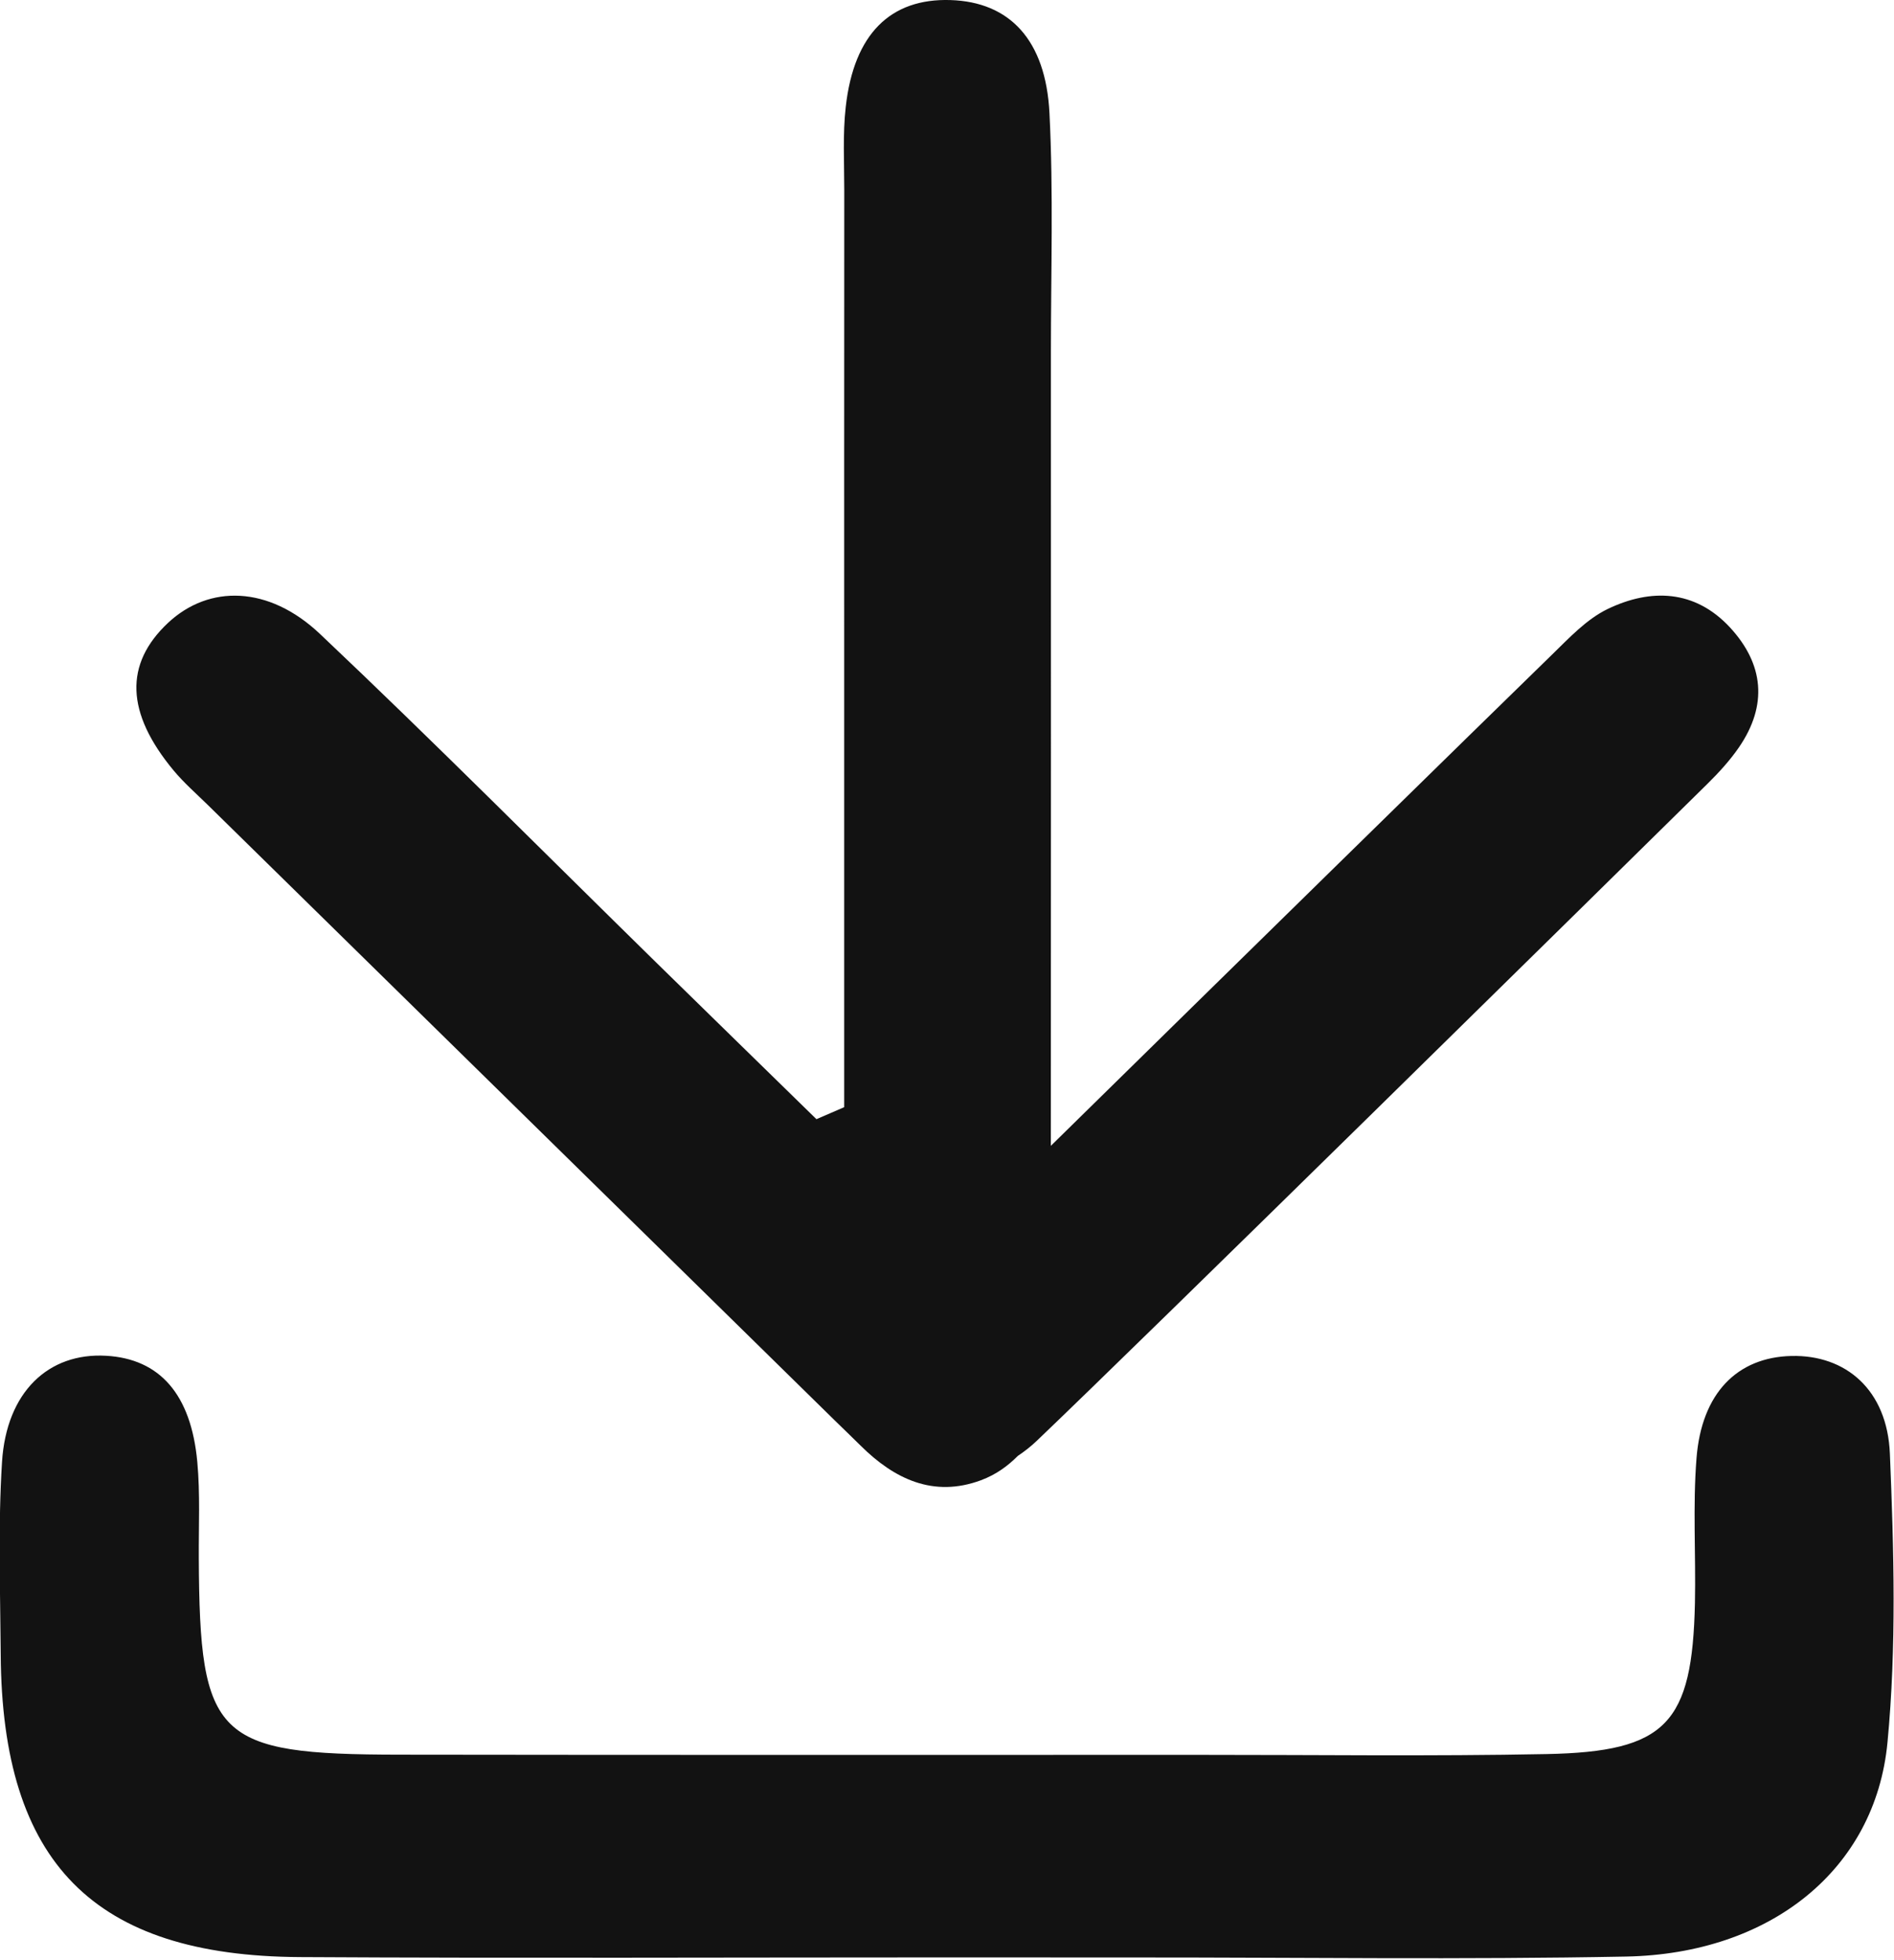 <svg 
 xmlns="http://www.w3.org/2000/svg"
 xmlns:xlink="http://www.w3.org/1999/xlink"
 width="29px" height="30px">
<path fill-rule="evenodd"  fill="rgb(18, 18, 18)"
 d="M28.900,26.669 C28.714,28.618 27.103,29.903 24.899,29.945 C22.399,29.993 19.898,29.958 17.398,29.959 C16.422,29.959 15.446,29.959 14.470,29.958 C11.177,29.958 7.884,29.972 4.591,29.953 C1.431,29.935 0.031,28.507 0.011,25.323 C0.004,24.340 -0.031,23.354 0.031,22.374 C0.099,21.304 0.742,20.699 1.625,20.750 C2.443,20.796 2.926,21.337 3.021,22.375 C3.066,22.863 3.041,23.358 3.044,23.849 C3.057,26.607 3.301,26.852 6.115,26.855 C10.201,26.861 14.287,26.858 18.373,26.858 C20.142,26.857 21.911,26.881 23.679,26.846 C25.514,26.810 25.912,26.382 25.952,24.532 C25.967,23.794 25.918,23.054 25.976,22.320 C26.053,21.322 26.600,20.773 27.428,20.753 C28.263,20.733 28.897,21.273 28.937,22.249 C28.998,23.721 29.040,25.207 28.900,26.669 ZM26.149,11.991 C24.529,13.586 17.517,20.486 15.871,22.055 C15.782,22.140 15.685,22.215 15.585,22.282 C15.434,22.433 15.258,22.566 15.020,22.655 C14.292,22.925 13.691,22.636 13.176,22.124 C13.046,21.994 12.912,21.868 12.780,21.738 C9.579,18.598 6.378,15.457 3.178,12.316 C3.002,12.144 2.816,11.981 2.659,11.793 C1.925,10.910 1.901,10.161 2.575,9.531 C3.201,8.947 4.113,8.959 4.899,9.702 C6.640,11.348 8.329,13.047 10.040,14.724 C10.859,15.527 11.681,16.327 12.501,17.129 L12.926,16.945 C12.926,14.943 12.926,12.941 12.926,10.940 C12.926,8.263 12.925,5.586 12.927,2.910 C12.927,2.484 12.902,2.054 12.950,1.633 C13.075,0.521 13.634,-0.029 14.555,0.001 C15.454,0.030 16.012,0.605 16.069,1.732 C16.130,2.946 16.091,4.165 16.091,5.382 C16.092,9.433 16.092,13.485 16.090,17.537 C18.731,14.943 22.675,11.078 23.766,10.017 C24.028,9.762 24.293,9.477 24.615,9.321 C25.278,9.002 25.951,9.026 26.486,9.600 C27.008,10.163 27.068,10.792 26.628,11.435 C26.491,11.635 26.323,11.819 26.149,11.991 Z"/>
</svg>